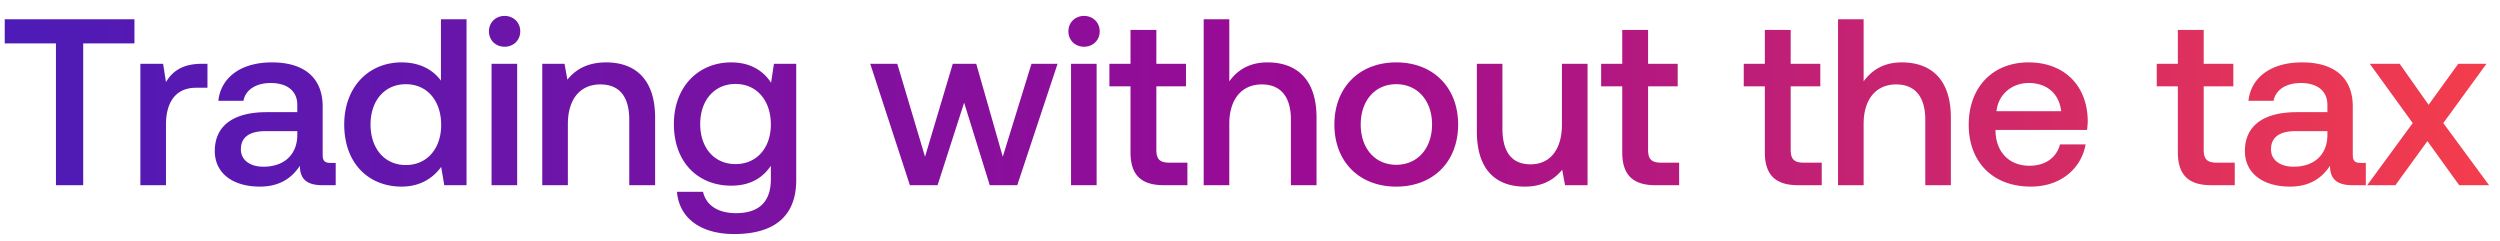 <svg width="135" height="13" viewBox="0 0 135 13" fill="none" xmlns="http://www.w3.org/2000/svg"><path d="M.256 2.345h2.765V10h1.472V2.345H7.26V1.039H.256v1.306zm10.639 1.1c-1.075 0-1.6.436-1.933.986l-.154-.985H7.58V10h1.383V6.71c0-1.011.397-1.971 1.626-1.971h.614V3.446h-.307zm6.951 5.352c-.282 0-.422-.09-.422-.423V5.75c0-1.55-.999-2.381-2.74-2.381-1.651 0-2.752.793-2.893 2.074h1.357c.102-.576.653-.96 1.472-.96.909 0 1.434.448 1.434 1.177v.397h-1.652c-1.83 0-2.803.755-2.803 2.1 0 1.216.998 1.92 2.432 1.92 1.063 0 1.728-.461 2.164-1.127 0 .653.307 1.05 1.203 1.05h.73V8.797h-.282zm-1.792-1.485c-.013 1.011-.679 1.69-1.83 1.69-.756 0-1.217-.385-1.217-.935 0-.666.474-.986 1.331-.986h1.716v.23zm7.757-2.958c-.423-.576-1.127-.985-2.125-.985-1.78 0-3.098 1.331-3.098 3.354 0 2.1 1.318 3.354 3.098 3.354 1.037 0 1.715-.487 2.137-1.063l.167.986h1.203V1.039h-1.382v3.315zm-1.895 4.558c-1.152 0-1.907-.896-1.907-2.19 0-1.28.755-2.175 1.907-2.175 1.152 0 1.907.896 1.907 2.201 0 1.268-.755 2.164-1.907 2.164zm5.332-6.388c.474 0 .845-.346.845-.832 0-.487-.371-.832-.845-.832-.473 0-.845.345-.845.832 0 .486.372.832.845.832zM26.544 10h1.383V3.446h-1.383V10zm6.195-6.631c-1.063 0-1.69.422-2.1.934l-.154-.857h-1.203V10h1.383V6.697c0-1.331.653-2.138 1.754-2.138 1.037 0 1.561.666 1.561 1.908V10h1.396V6.352c0-2.19-1.19-2.983-2.637-2.983zm8.9 1.1c-.423-.652-1.127-1.1-2.151-1.1-1.78 0-3.098 1.318-3.098 3.328 0 2.087 1.318 3.329 3.098 3.329 1.024 0 1.702-.423 2.138-1.076v.73c0 1.255-.679 1.83-1.882 1.83-.973 0-1.613-.422-1.78-1.152h-1.408c.128 1.473 1.344 2.28 3.085 2.28 2.356 0 3.355-1.127 3.355-2.907V3.446h-1.204l-.154 1.024zm-1.92 4.392c-1.153 0-1.908-.884-1.908-2.164 0-1.267.755-2.163 1.907-2.163 1.152 0 1.908.896 1.908 2.189 0 1.254-.756 2.138-1.908 2.138zM49.132 10h1.497l1.434-4.455L53.447 10h1.485l2.176-6.554H55.7l-1.55 5.018-1.433-5.018H51.45l-1.498 5.018-1.498-5.018h-1.46L49.134 10zm9.407-7.476c.474 0 .845-.346.845-.832 0-.487-.371-.832-.845-.832s-.845.345-.845.832c0 .486.371.832.845.832zM57.836 10h1.382V3.446h-1.382V10zm3.211-1.78c0 1.191.538 1.78 1.793 1.78h1.28V8.784h-.973c-.525 0-.704-.192-.704-.704V4.662h1.6V3.446h-1.6V1.615h-1.396v1.83h-1.14v1.217h1.14V8.22zm7.396-4.851c-1.024 0-1.652.46-2.061 1.024V1.039h-1.383V10h1.383V6.684c0-1.318.665-2.125 1.754-2.125 1.024 0 1.574.666 1.574 1.908V10h1.383V6.352c0-2.19-1.19-2.983-2.65-2.983zm6.955 6.708c1.997 0 3.341-1.344 3.341-3.354 0-1.997-1.344-3.354-3.34-3.354-1.998 0-3.342 1.357-3.342 3.354 0 2.01 1.344 3.354 3.341 3.354zm0-1.178c-1.165 0-1.92-.909-1.92-2.176 0-1.268.755-2.176 1.92-2.176s1.933.908 1.933 2.176c0 1.267-.768 2.176-1.933 2.176zm8.946-2.176c0 1.357-.64 2.15-1.69 2.15-1.01 0-1.523-.652-1.523-1.933V3.446H79.75v3.648c0 2.24 1.19 2.983 2.586 2.983 1.01 0 1.613-.41 2.022-.91l.154.833h1.216V3.446h-1.383v3.277zm3.257 1.498c0 1.19.537 1.779 1.792 1.779h1.28V8.784H89.7c-.525 0-.704-.192-.704-.704V4.662h1.6V3.446h-1.6V1.615h-1.395v1.83h-1.14v1.217h1.14V8.22zm7.7 0c0 1.19.538 1.779 1.793 1.779h1.28V8.784h-.973c-.525 0-.704-.192-.704-.704V4.662h1.6V3.446h-1.6V1.615h-1.395v1.83h-1.14v1.217h1.14V8.22zm7.396-4.852c-1.024 0-1.651.46-2.061 1.024V1.039h-1.382V10h1.382V6.684c0-1.318.666-2.125 1.754-2.125 1.024 0 1.575.666 1.575 1.908V10h1.382V6.352c0-2.19-1.19-2.983-2.65-2.983zm6.968 6.708c1.626 0 2.727-.986 2.957-2.279h-1.382c-.192.73-.807 1.152-1.652 1.152-1.088 0-1.792-.73-1.83-1.843v-.09h4.941a3.7 3.7 0 00.039-.525c-.039-1.92-1.306-3.123-3.201-3.123-1.933 0-3.226 1.344-3.226 3.367 0 2.01 1.293 3.34 3.354 3.34zm-1.856-4.071c.102-.935.858-1.524 1.741-1.524.96 0 1.639.551 1.754 1.524h-3.495zm9.795 2.215c0 1.19.538 1.779 1.793 1.779h1.28V8.784h-.973c-.525 0-.704-.192-.704-.704V4.662h1.6V3.446H119V1.615h-1.396v1.83h-1.139v1.217h1.139V8.22zm9.869.576c-.282 0-.423-.09-.423-.423V5.75c0-1.55-.998-2.381-2.739-2.381-1.652 0-2.753.793-2.894 2.074h1.357c.103-.576.653-.96 1.473-.96.908 0 1.433.448 1.433 1.177v.397h-1.651c-1.831 0-2.804.755-2.804 2.1 0 1.216.999 1.92 2.433 1.92 1.062 0 1.728-.461 2.163-1.127 0 .653.307 1.05 1.203 1.05h.73V8.797h-.281zm-1.793-1.485c-.013 1.011-.678 1.69-1.83 1.69-.756 0-1.216-.385-1.216-.935 0-.666.473-.986 1.331-.986h1.715v.23zM127.829 10h1.523l1.728-2.381L132.796 10h1.613l-2.471-3.354 2.33-3.2h-1.523l-1.601 2.214-1.561-2.214h-1.613l2.317 3.2L127.829 10z" fill="url(#paint0_linear_1248_7107)"/><defs><linearGradient id="paint0_linear_1248_7107" x1="142" y1="7" x2="0" y2="7" gradientUnits="userSpaceOnUse"><stop stop-color="#FF4343"/><stop offset=".5" stop-color="#9C0B93"/><stop offset="1" stop-color="#4C1BB7"/></linearGradient></defs></svg>